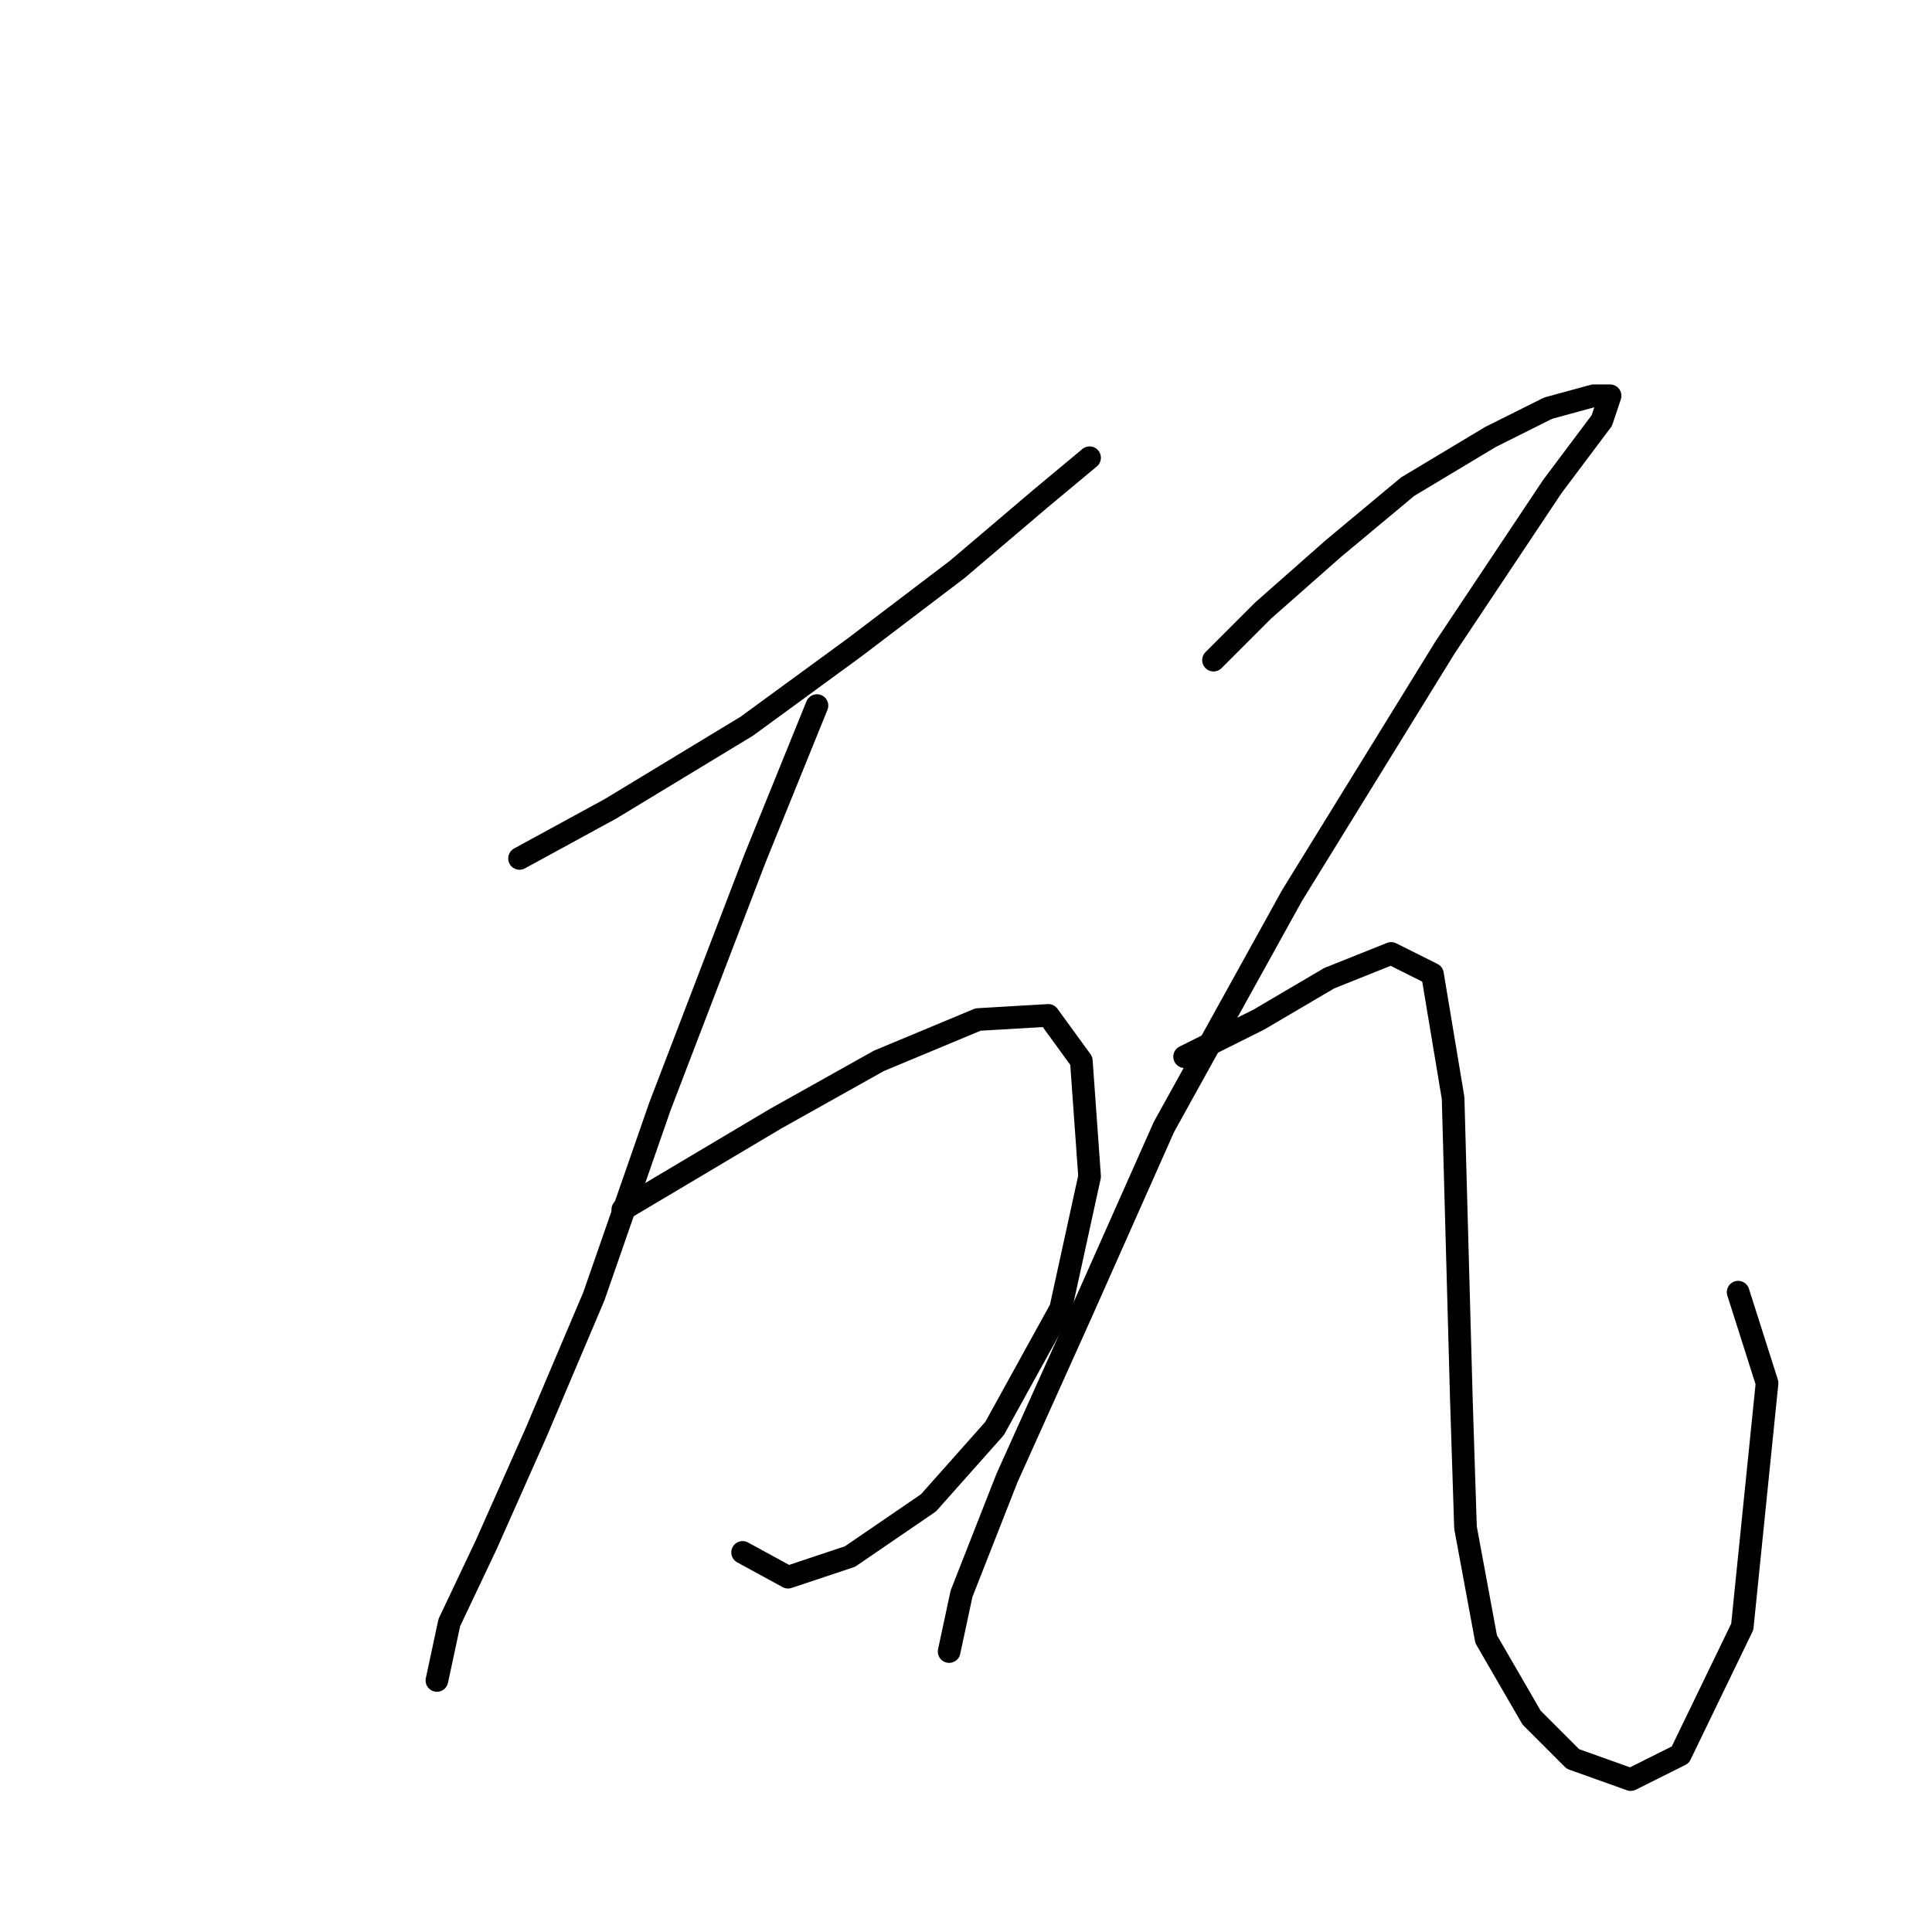 <?xml version="1.0" standalone="no"?>
    <svg width="256" height="256" xmlns="http://www.w3.org/2000/svg" version="1.1">
    <polyline stroke="black" stroke-width="3" stroke-linecap="round" fill="transparent" stroke-linejoin="round" points="68.84 113.745 80.882 107.177 98.945 96.23 113.177 85.83 126.861 75.43 137.808 66.125 144.376 60.651 144.376 60.651 " />
        <polyline stroke="black" stroke-width="3" stroke-linecap="round" fill="transparent" stroke-linejoin="round" points="108.251 93.493 100.04 113.745 87.451 146.587 78.693 171.765 71.03 189.828 64.462 204.607 59.535 215.007 57.893 222.67 57.893 222.67 " />
        <polyline stroke="black" stroke-width="3" stroke-linecap="round" fill="transparent" stroke-linejoin="round" points="82.525 160.271 102.777 148.229 116.461 140.566 129.598 135.092 138.903 134.545 143.282 140.566 144.376 155.892 140.545 173.408 131.787 189.281 123.029 199.134 112.629 206.249 104.419 208.986 98.398 205.702 98.398 205.702 " />
        <polyline stroke="black" stroke-width="3" stroke-linecap="round" fill="transparent" stroke-linejoin="round" points="160.797 87.472 167.366 80.903 176.671 72.693 186.523 64.483 197.47 57.914 205.134 54.083 211.155 52.441 213.344 52.441 212.249 55.725 205.681 64.483 191.45 85.83 171.197 118.671 154.229 149.324 143.282 173.955 133.429 195.849 127.408 211.176 125.766 218.839 125.766 218.839 " />
        <polyline stroke="black" stroke-width="3" stroke-linecap="round" fill="transparent" stroke-linejoin="round" points="156.966 140.018 166.818 135.092 176.123 129.619 184.334 126.334 189.807 129.071 192.544 145.492 193.639 185.45 194.186 202.418 196.923 217.197 202.944 227.596 208.418 233.07 216.081 235.807 222.649 232.523 230.86 215.554 234.144 183.26 230.312 171.218 230.312 171.218 " />
        </svg>